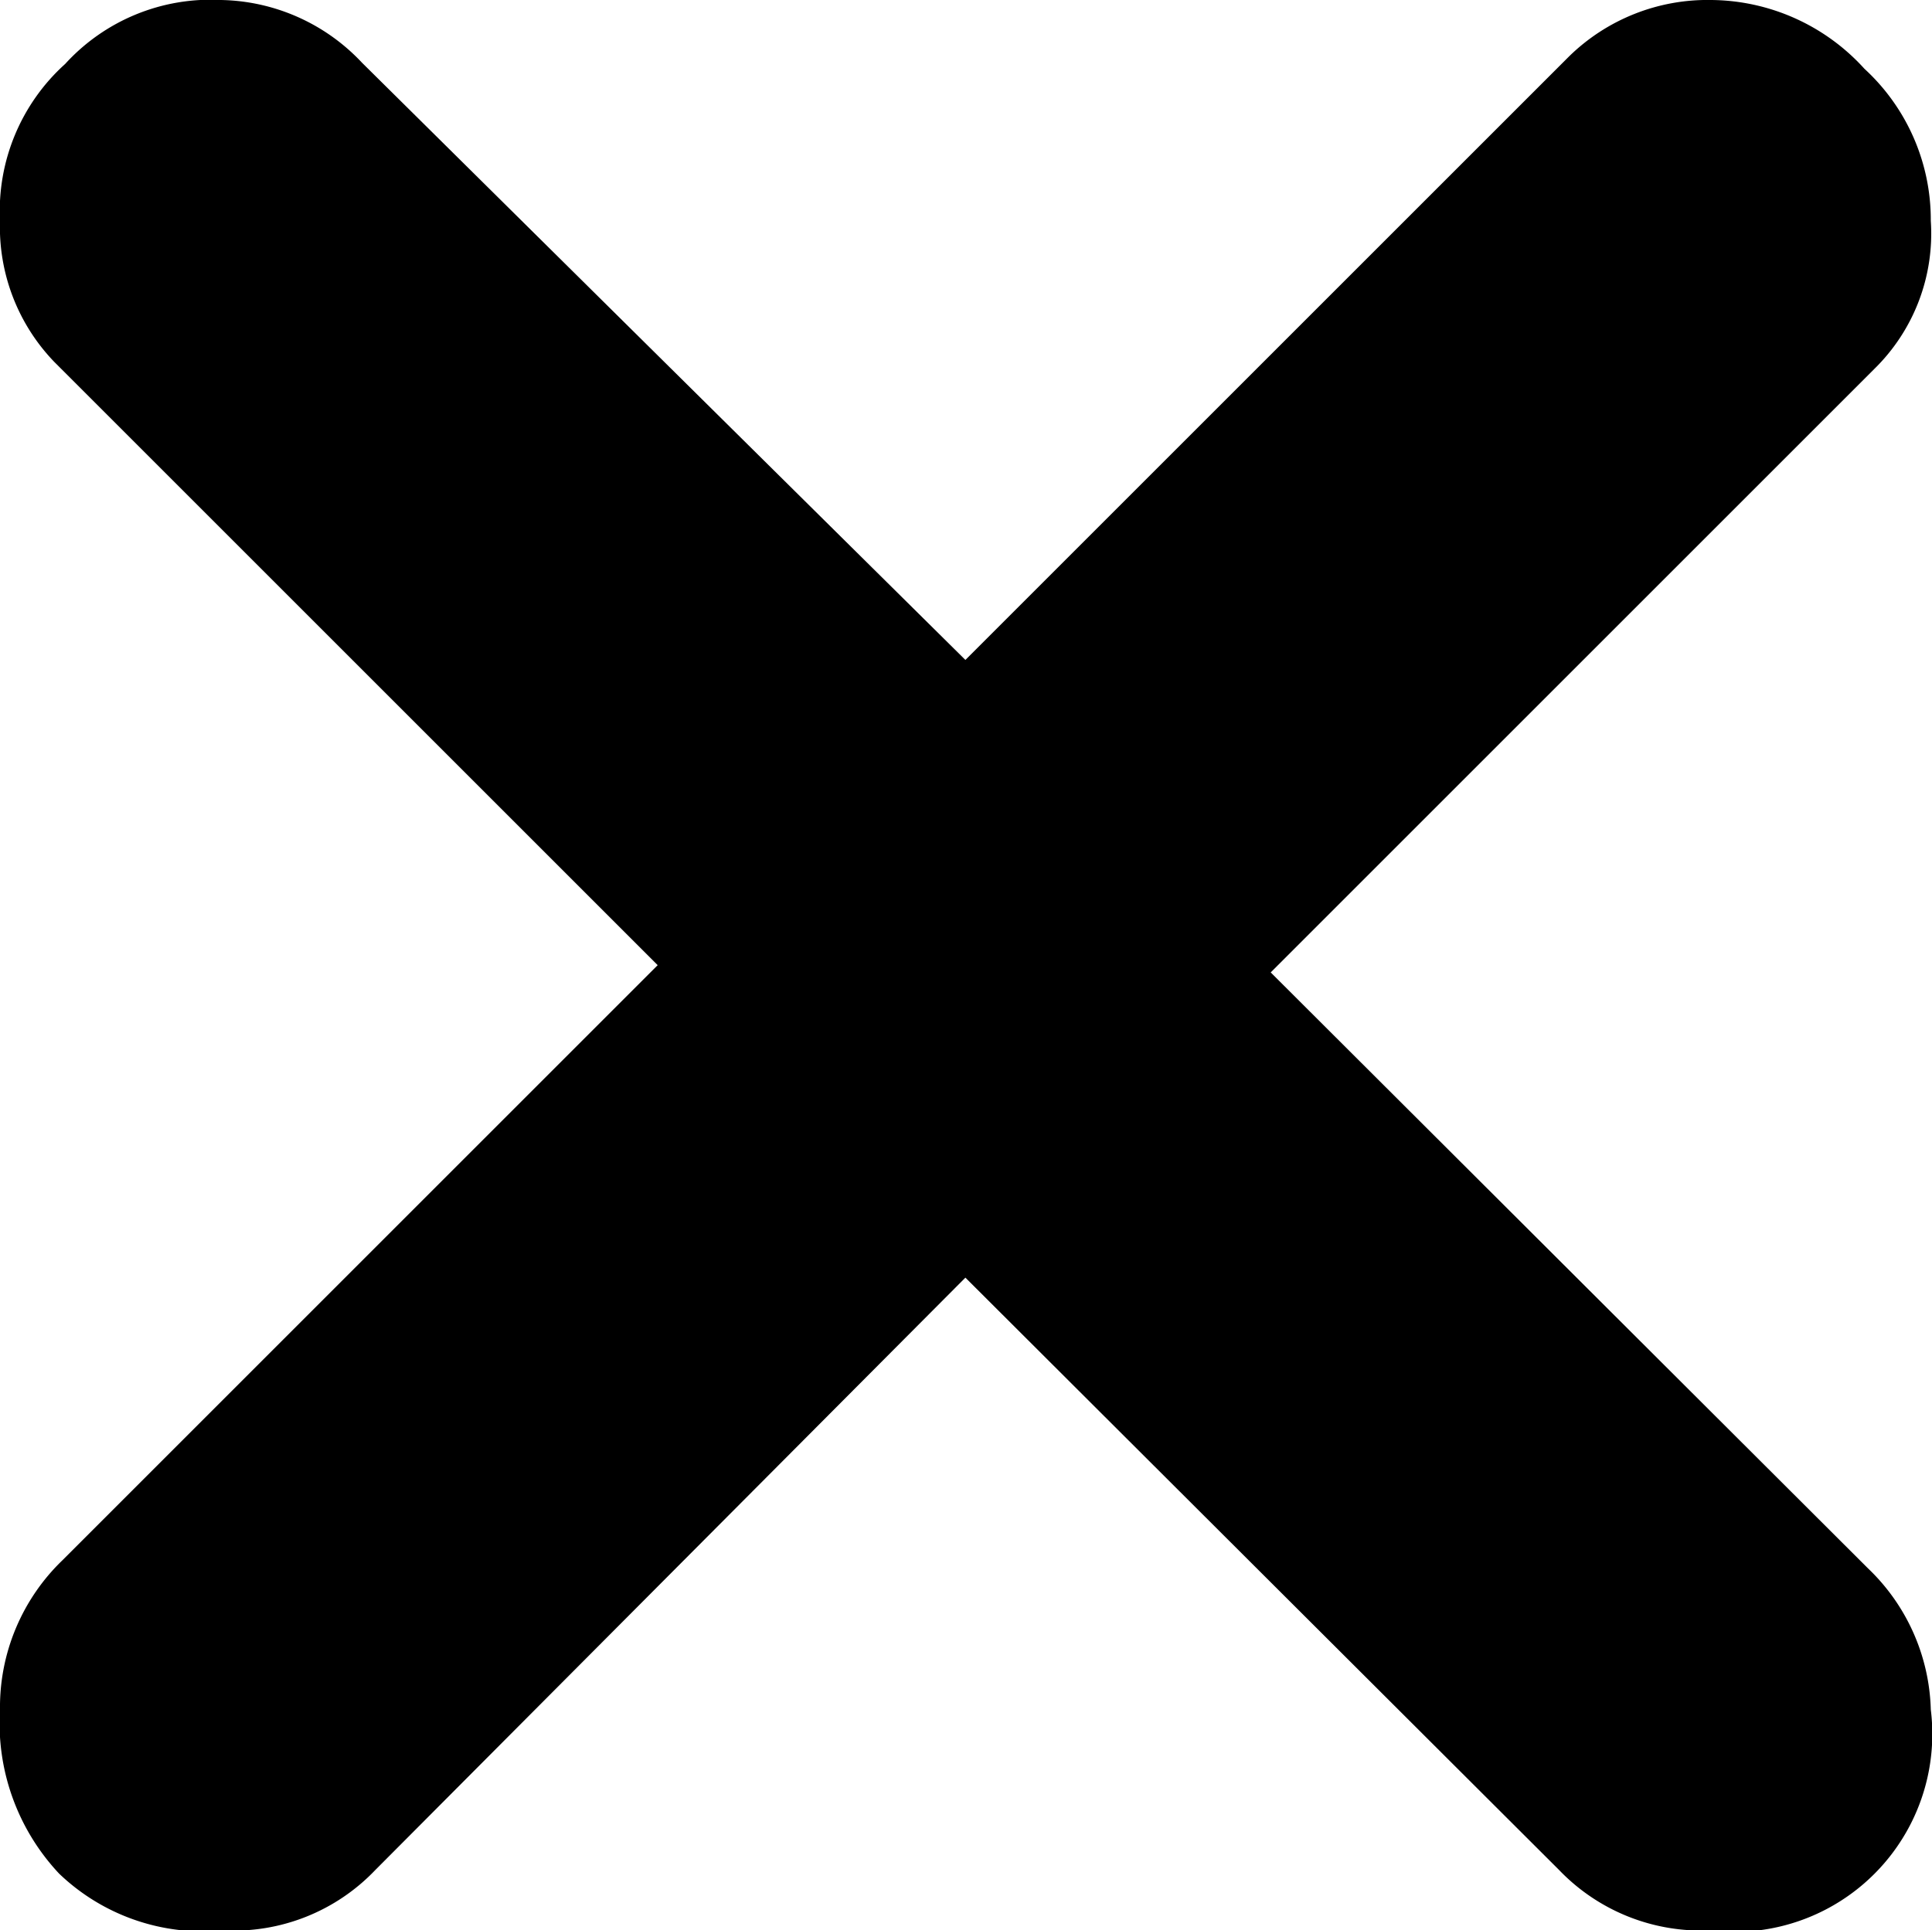 <svg xmlns="http://www.w3.org/2000/svg" width="16.01" height="16" viewBox="0 0 16.01 16"><defs><style>.cls-1{fill-rule:evenodd;}</style></defs><title>자산 29</title><g id="레이어_2" data-name="레이어 2"><g id="레이어_1-2" data-name="레이어 1"><path class="cls-1" d="M.49,15.53h0A1.82,1.82,0,0,1,0,14.17a1.69,1.69,0,0,1,.52-1.24L5.45,8l-5-5A1.61,1.61,0,0,1,0,1.83,1.64,1.64,0,0,1,.54.53,1.63,1.63,0,0,1,1.83,0,1.64,1.64,0,0,1,3,.52L8,5.47l5-5A1.64,1.64,0,0,1,14.18,0a1.73,1.73,0,0,1,1.27.57A1.7,1.7,0,0,1,16,1.83a1.57,1.57,0,0,1-.47,1.23l-5,5L15.48,13A1.68,1.68,0,0,1,16,14.17,1.64,1.64,0,0,1,14.17,16a1.63,1.63,0,0,1-1.25-.5L8,10.59,3.11,15.5a1.62,1.62,0,0,1-1.26.5,1.72,1.72,0,0,1-1.36-.47Z"/></g></g></svg>
